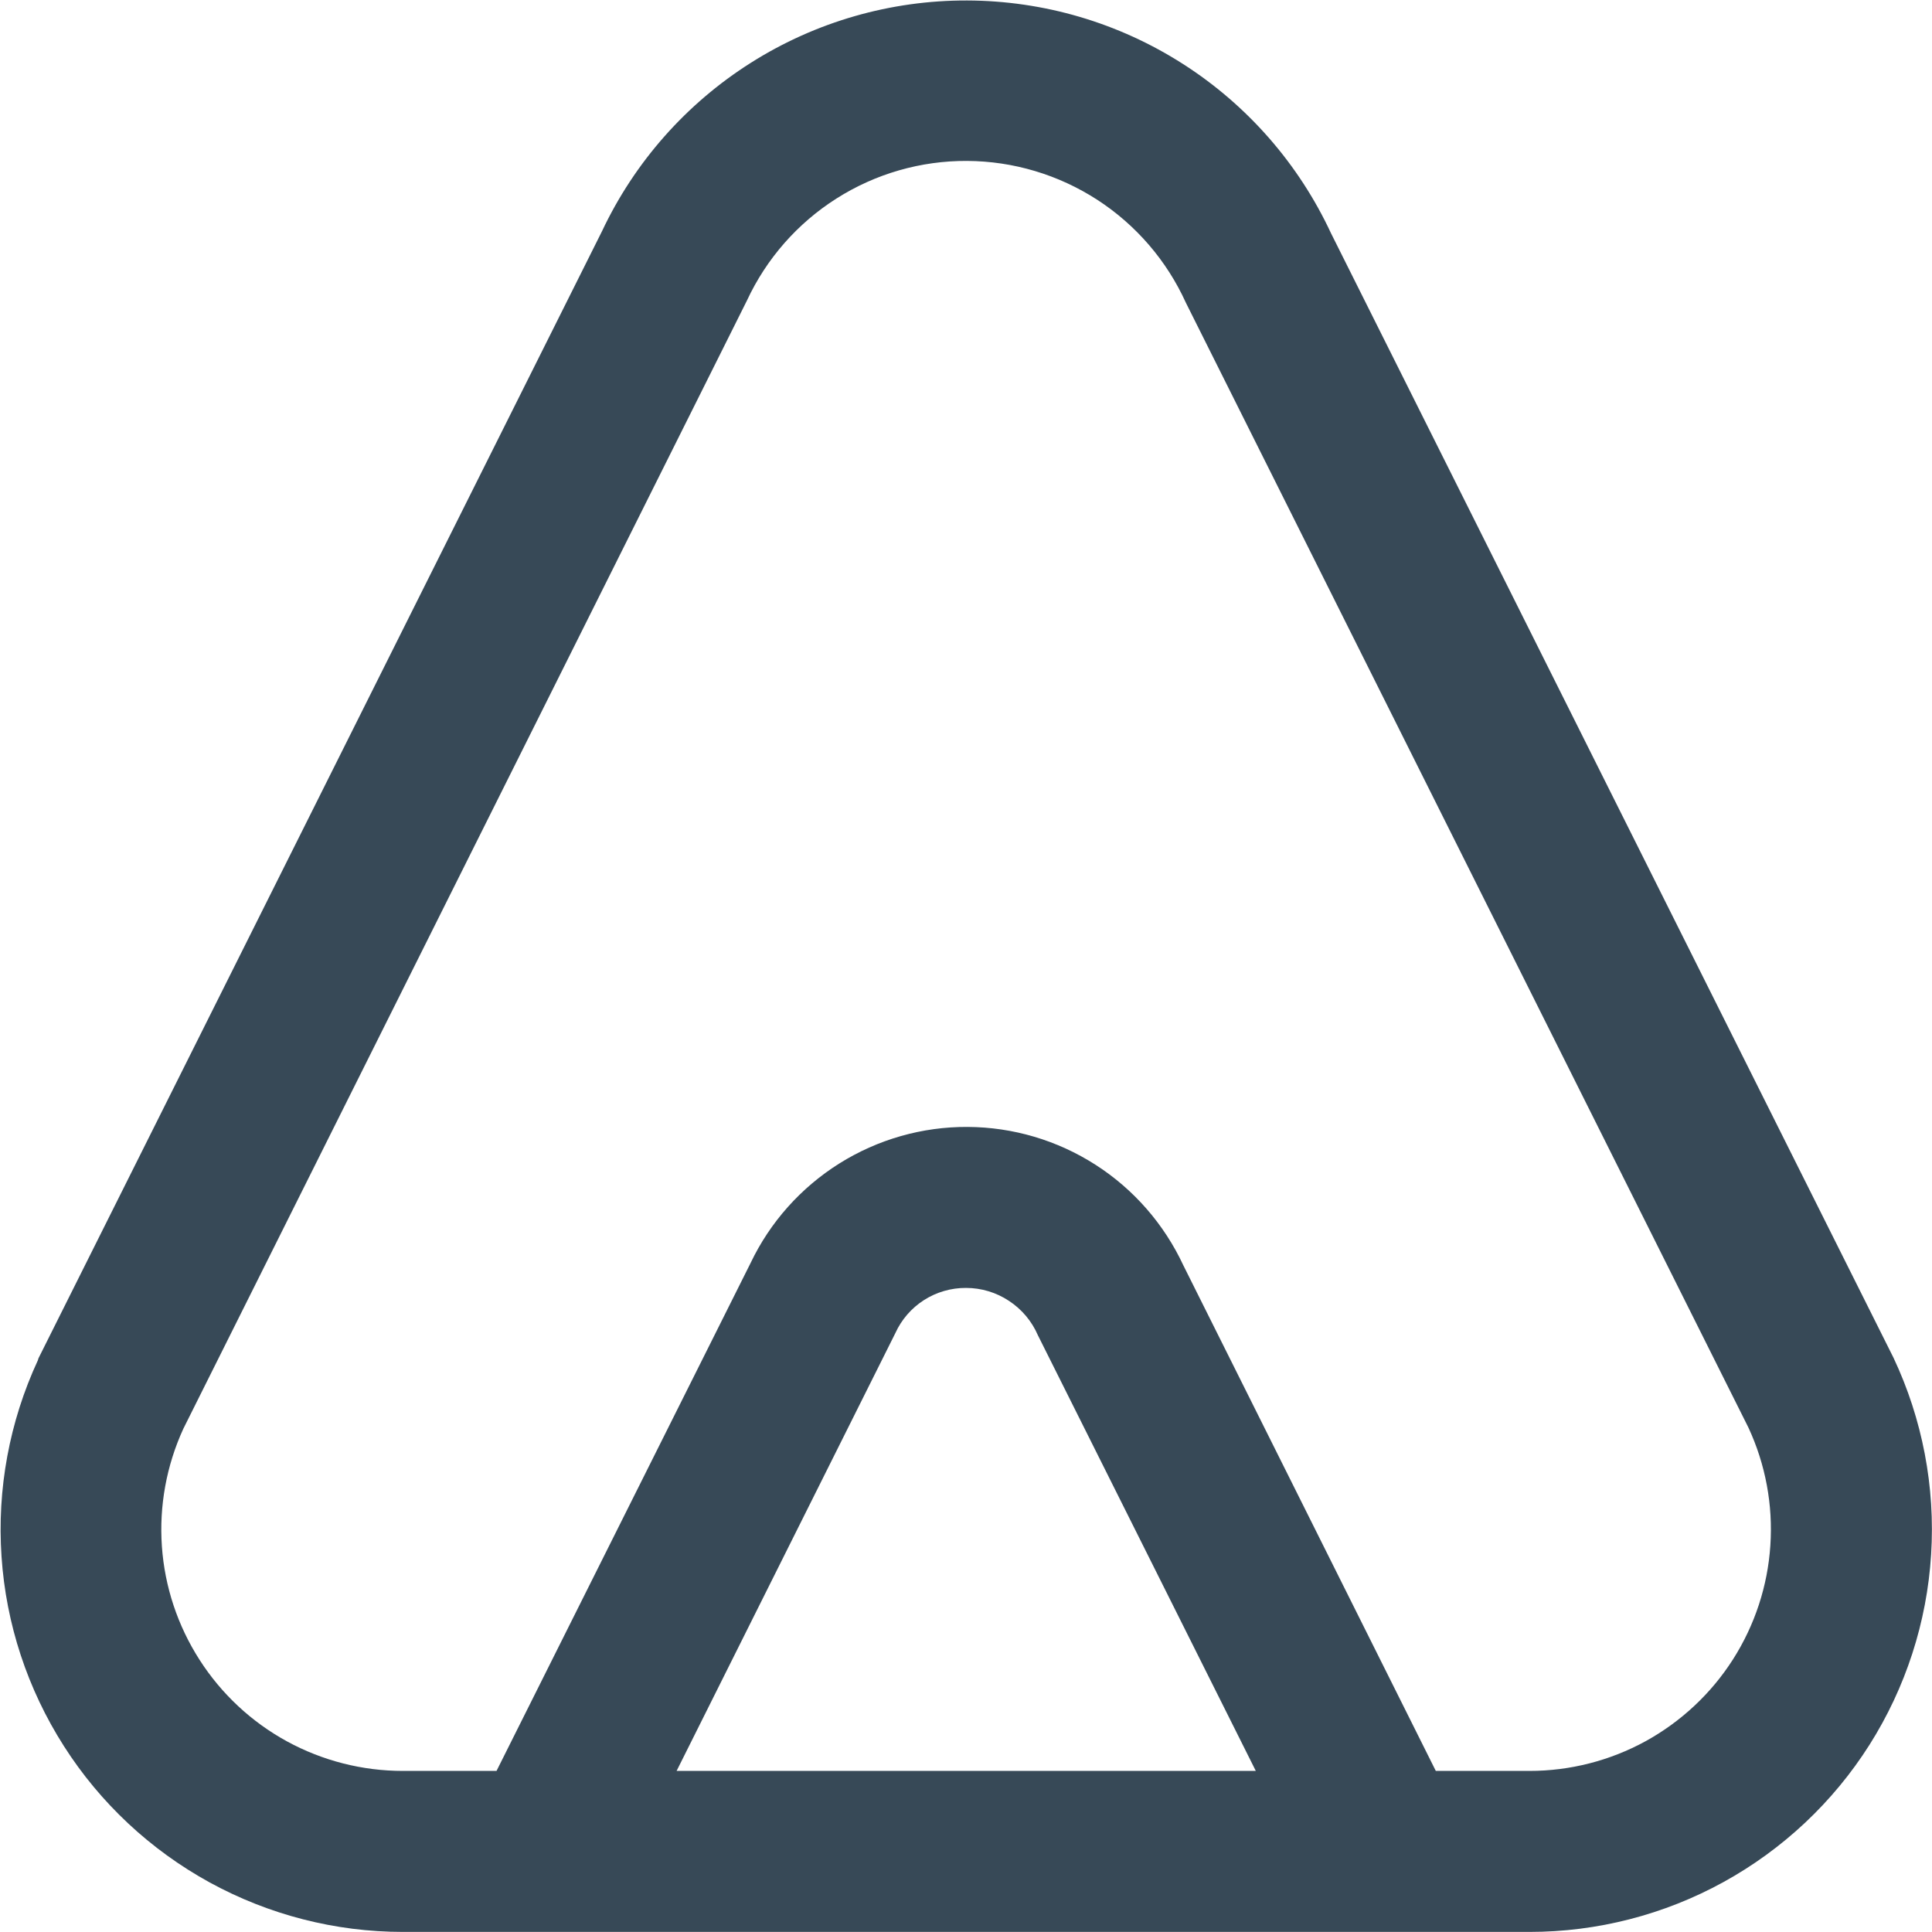 <svg width="24" height="24" viewBox="0 0 24 24" fill="none" xmlns="http://www.w3.org/2000/svg">
<g clip-path="url(#clip0_1317_19986)">
<path d="M5.005 23.999H19C19.842 23.999 20.671 23.786 21.409 23.38C22.147 22.974 22.771 22.388 23.222 21.677C23.673 20.965 23.937 20.151 23.989 19.311C24.042 18.47 23.881 17.629 23.522 16.867L16.535 2.899C16.134 2.037 15.496 1.307 14.696 0.795C13.895 0.282 12.965 0.009 12.014 0.006C11.064 0.003 10.132 0.271 9.329 0.779C8.525 1.287 7.883 2.014 7.478 2.873L0.478 16.873L0.47 16.899C0.117 17.661 -0.038 18.499 0.019 19.337C0.075 20.174 0.342 20.983 0.794 21.691C1.245 22.398 1.868 22.98 2.604 23.384C3.34 23.787 4.165 23.999 5.005 23.999ZM8.405 21.999L11.122 16.561C11.198 16.393 11.322 16.25 11.478 16.15C11.633 16.051 11.815 15.998 12 15.999C12.19 15.999 12.376 16.055 12.534 16.16C12.693 16.264 12.818 16.413 12.893 16.587L15.6 21.999H8.405ZM2.278 17.747L9.278 3.735C9.52 3.214 9.906 2.774 10.391 2.466C10.876 2.158 11.439 1.996 12.013 1.999C12.588 2.002 13.149 2.17 13.631 2.482C14.113 2.795 14.495 3.239 14.732 3.762L21.72 17.735C21.932 18.192 22.026 18.696 21.992 19.198C21.959 19.701 21.799 20.188 21.528 20.613C21.257 21.038 20.883 21.387 20.442 21.63C20 21.872 19.504 21.999 19 21.999H17.836L14.7 15.719C14.462 15.208 14.084 14.774 13.61 14.47C13.135 14.165 12.584 14.002 12.02 13.999C11.456 13.996 10.903 14.154 10.425 14.454C9.948 14.754 9.565 15.183 9.323 15.692L6.168 21.999H5.005C4.502 21.999 4.007 21.873 3.565 21.632C3.124 21.391 2.75 21.042 2.479 20.619C2.207 20.195 2.046 19.711 2.011 19.209C1.976 18.707 2.068 18.204 2.278 17.747Z" fill="#374957"/>
</g>
<defs>
<clipPath id="clip0_1317_19986">
<rect width="24" height="24" fill="white"/>
</clipPath>
</defs>
</svg>
